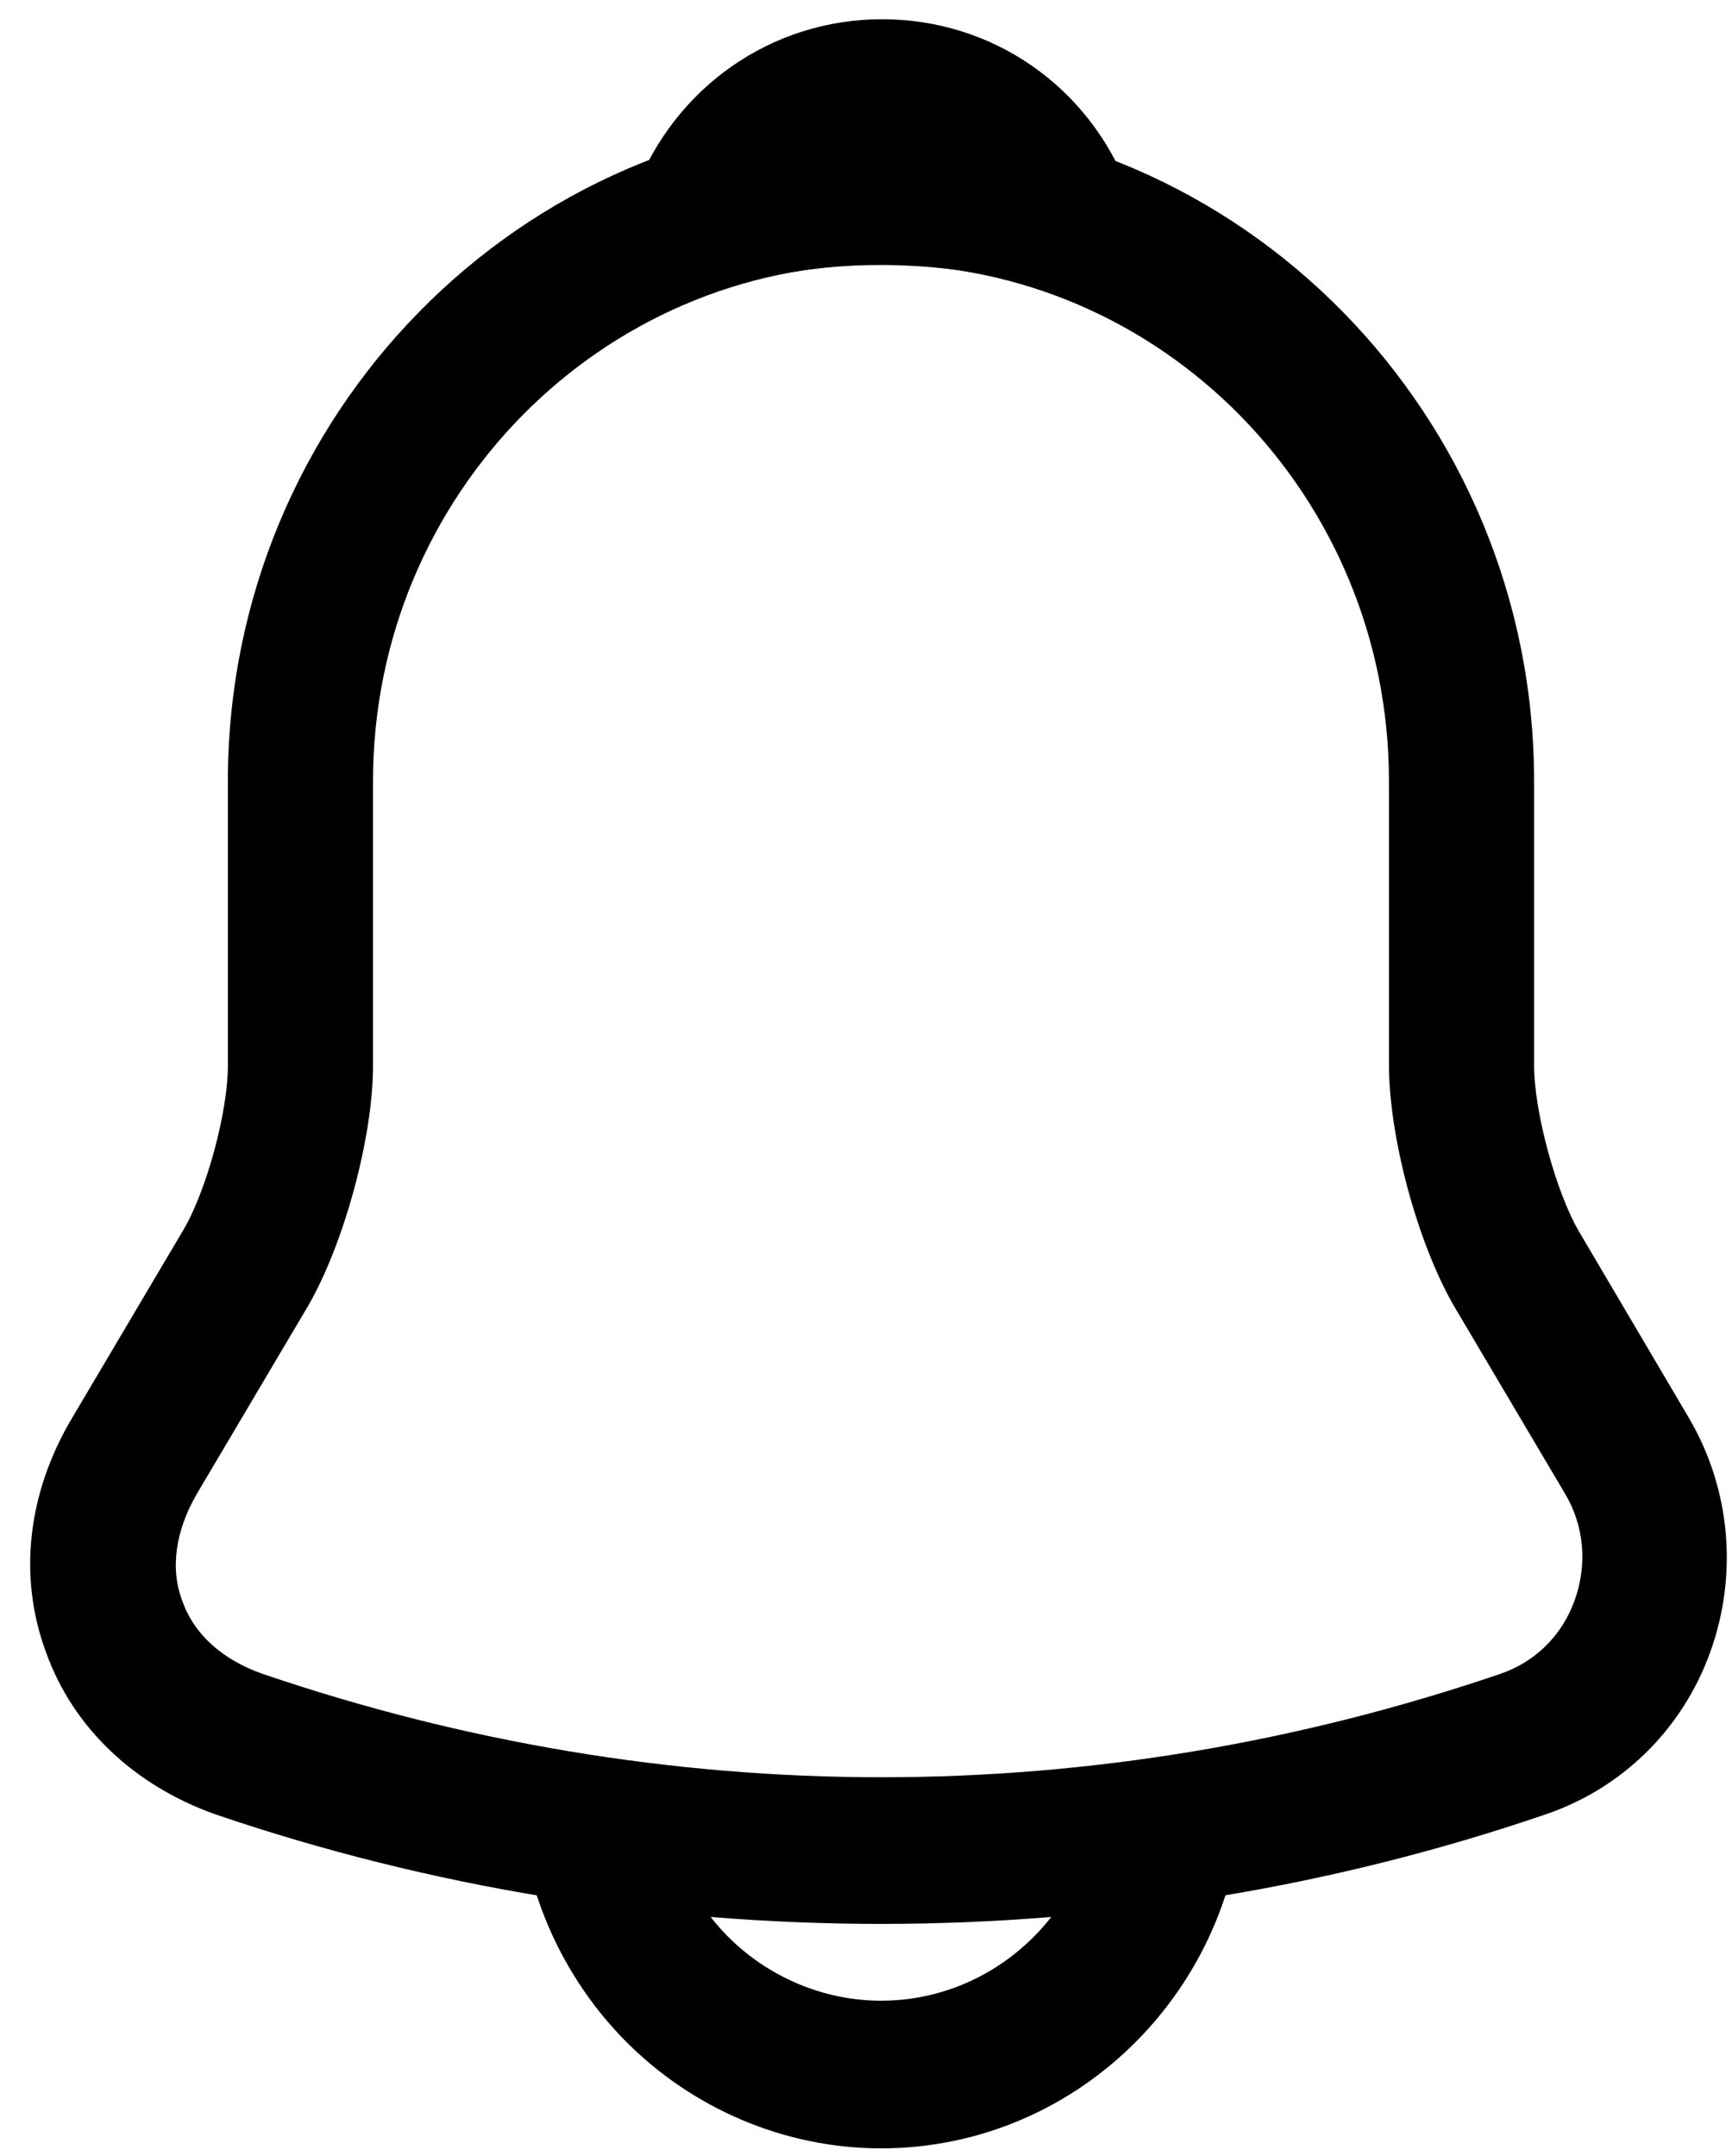 <svg width="49" height="61" viewBox="0 0 49 61" fill="none" xmlns="http://www.w3.org/2000/svg">
<path d="M24.924 54.429C18.546 54.429 12.168 53.399 6.118 51.338C3.819 50.531 2.067 48.887 1.301 46.743C0.507 44.599 0.78 42.232 2.04 40.115L5.188 34.796C5.845 33.682 6.447 31.454 6.447 30.146V22.098C6.447 11.738 14.741 3.3 24.924 3.3C35.107 3.3 43.401 11.738 43.401 22.098V30.146C43.401 31.427 44.004 33.682 44.661 34.824L47.781 40.115C48.958 42.12 49.177 44.543 48.383 46.743C47.59 48.943 45.865 50.614 43.703 51.338C37.68 53.399 31.302 54.429 24.924 54.429ZM24.924 7.477C17.013 7.477 10.553 14.022 10.553 22.098V30.146C10.553 32.178 9.732 35.186 8.719 36.941L5.571 42.26C4.969 43.29 4.804 44.376 5.16 45.295C5.489 46.242 6.31 46.966 7.432 47.356C18.875 51.255 31.001 51.255 42.443 47.356C43.429 47.022 44.195 46.27 44.551 45.267C44.907 44.265 44.825 43.179 44.278 42.26L41.13 36.941C40.089 35.13 39.295 32.151 39.295 30.118V22.098C39.295 14.022 32.863 7.477 24.924 7.477Z" fill="black"/>
<path d="M30.017 8.23C29.825 8.23 29.634 8.202 29.442 8.146C28.648 7.923 27.882 7.756 27.142 7.645C24.816 7.339 22.571 7.506 20.463 8.146C19.697 8.397 18.876 8.146 18.356 7.561C17.835 6.977 17.671 6.141 17.972 5.389C19.095 2.465 21.832 0.544 24.953 0.544C28.073 0.544 30.811 2.437 31.933 5.389C32.207 6.141 32.07 6.977 31.55 7.561C31.139 8.007 30.564 8.23 30.017 8.23Z" fill="black"/>
<path d="M24.923 60.779C22.213 60.779 19.585 59.665 17.669 57.716C15.753 55.766 14.658 53.093 14.658 50.336H18.764C18.764 51.979 19.421 53.594 20.571 54.764C21.721 55.933 23.308 56.602 24.923 56.602C28.318 56.602 31.082 53.789 31.082 50.336H35.188C35.188 56.1 30.59 60.779 24.923 60.779Z" fill="black"/>
</svg>
